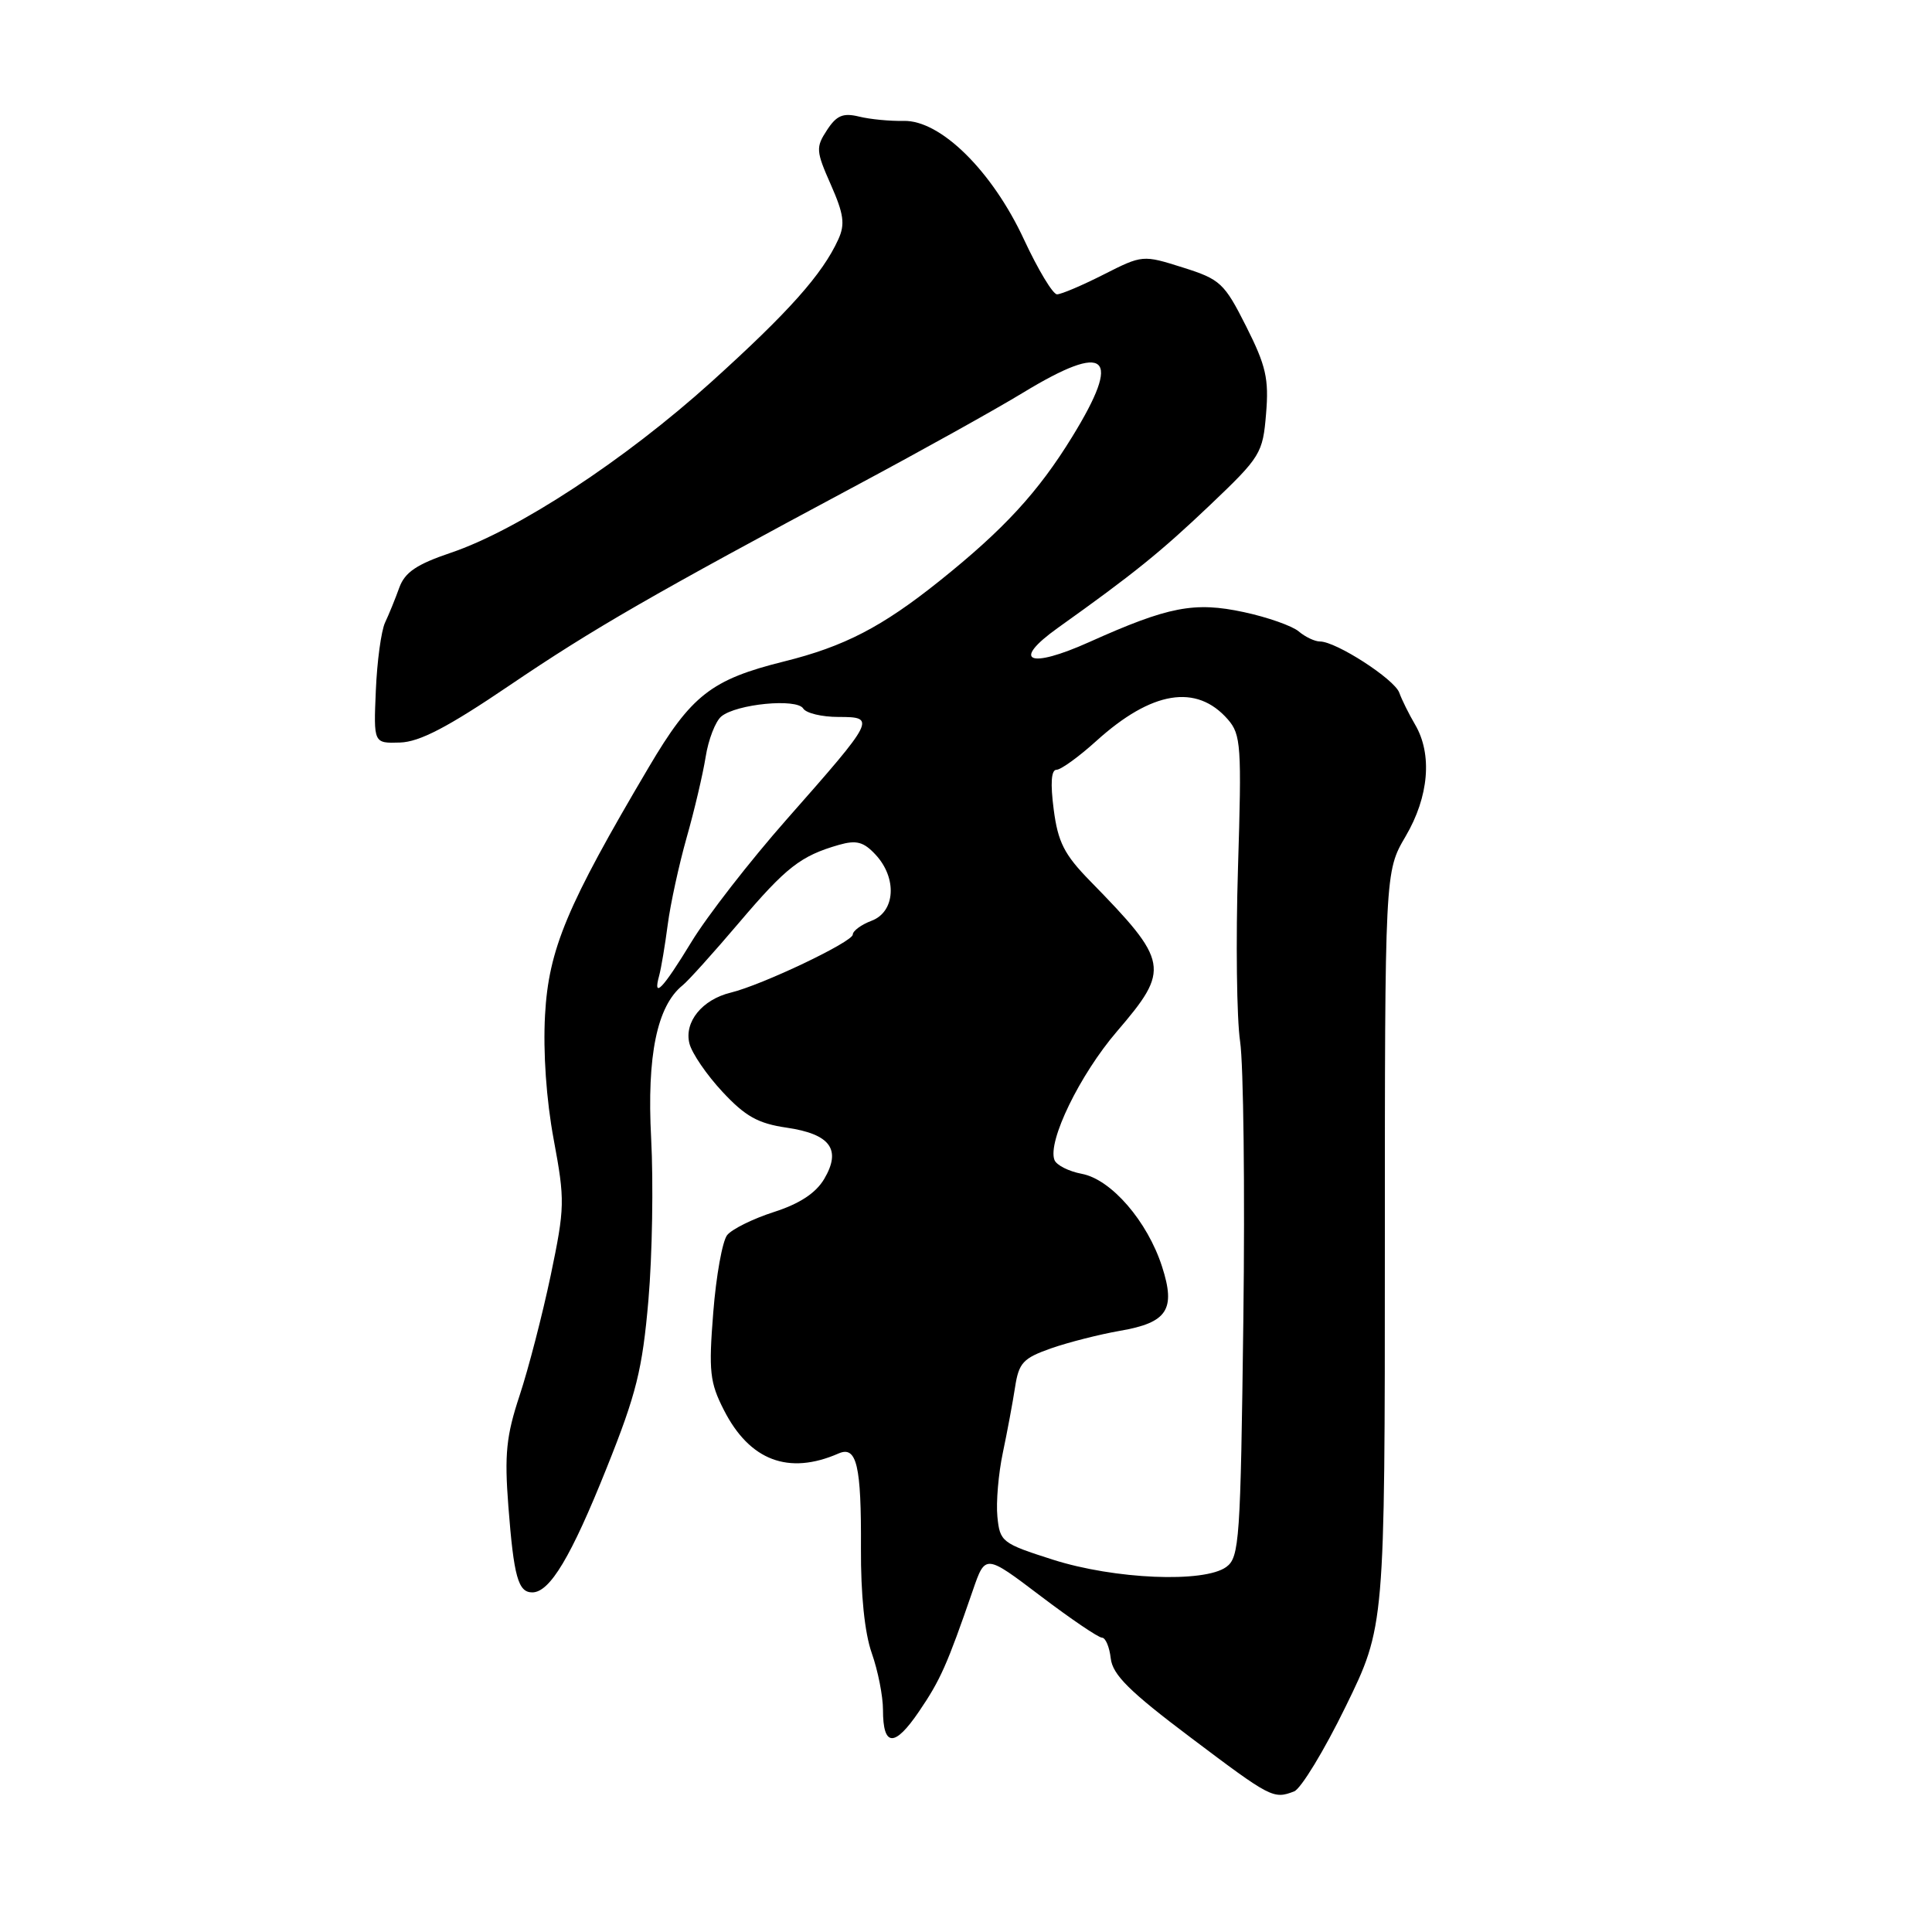 <?xml version="1.0" encoding="UTF-8" standalone="no"?>
<!DOCTYPE svg PUBLIC "-//W3C//DTD SVG 1.1//EN" "http://www.w3.org/Graphics/SVG/1.1/DTD/svg11.dtd" >
<svg xmlns="http://www.w3.org/2000/svg" xmlns:xlink="http://www.w3.org/1999/xlink" version="1.1" viewBox="0 0 256 256">
 <g >
 <path fill="currentColor"
d=" M 171.48 237.37 C 172.38 237.02 175.46 231.96 178.31 226.12 C 183.50 215.50 183.50 215.50 183.50 165.50 C 183.50 115.50 183.50 115.50 186.25 110.82 C 189.34 105.56 189.82 99.94 187.50 96.00 C 186.69 94.62 185.75 92.73 185.41 91.78 C 184.75 89.98 177.04 85.00 174.90 85.00 C 174.22 85.00 172.95 84.40 172.08 83.66 C 171.21 82.93 167.94 81.78 164.82 81.11 C 158.26 79.70 154.84 80.36 144.35 85.07 C 136.29 88.69 133.95 87.64 140.18 83.19 C 150.22 76.03 153.79 73.15 160.37 66.89 C 167.04 60.54 167.33 60.07 167.76 54.83 C 168.15 50.19 167.75 48.46 165.12 43.24 C 162.22 37.49 161.70 37.01 156.72 35.44 C 151.43 33.77 151.38 33.77 146.23 36.38 C 143.39 37.82 140.62 39.00 140.06 39.00 C 139.51 39.00 137.55 35.74 135.69 31.75 C 131.47 22.65 124.62 15.90 119.74 16.02 C 117.96 16.06 115.30 15.81 113.84 15.45 C 111.71 14.93 110.85 15.29 109.58 17.24 C 108.08 19.52 108.12 20.02 110.09 24.47 C 111.81 28.37 112.00 29.71 111.08 31.72 C 108.98 36.33 104.53 41.33 94.23 50.63 C 82.79 60.95 68.62 70.25 59.72 73.25 C 55.20 74.78 53.65 75.83 52.91 77.86 C 52.39 79.31 51.54 81.40 51.02 82.50 C 50.51 83.60 49.96 87.65 49.80 91.50 C 49.50 98.50 49.50 98.50 53.00 98.39 C 55.60 98.31 59.34 96.36 67.50 90.83 C 78.66 83.27 86.37 78.83 113.73 64.19 C 122.10 59.71 131.94 54.24 135.58 52.02 C 146.75 45.24 148.74 47.04 142.07 57.88 C 137.57 65.21 133.01 70.16 124.50 76.97 C 116.87 83.08 111.86 85.67 103.88 87.65 C 94.24 90.05 91.60 92.11 85.96 101.67 C 75.10 120.04 72.70 125.78 72.22 134.50 C 71.95 139.45 72.39 145.74 73.37 151.00 C 74.87 159.07 74.85 159.98 72.97 169.00 C 71.87 174.22 70.02 181.38 68.85 184.91 C 67.08 190.26 66.83 192.69 67.36 199.58 C 68.08 208.94 68.66 211.00 70.53 211.00 C 72.86 211.00 75.68 206.28 80.39 194.50 C 84.33 184.67 85.12 181.47 85.92 172.26 C 86.43 166.34 86.59 156.70 86.28 150.83 C 85.70 139.86 87.06 133.29 90.45 130.56 C 91.18 129.98 94.54 126.25 97.92 122.27 C 104.19 114.89 106.09 113.41 111.16 111.95 C 113.48 111.29 114.43 111.54 116.02 113.25 C 118.90 116.35 118.64 120.81 115.50 122.00 C 114.12 122.52 113.00 123.35 113.00 123.83 C 113.00 124.80 101.01 130.51 96.82 131.53 C 93.04 132.45 90.64 135.41 91.35 138.26 C 91.67 139.55 93.64 142.43 95.72 144.66 C 98.75 147.92 100.44 148.87 104.23 149.42 C 110.03 150.27 111.52 152.31 109.21 156.22 C 108.10 158.09 105.96 159.50 102.54 160.60 C 99.77 161.49 96.98 162.87 96.35 163.66 C 95.72 164.46 94.89 169.06 94.51 173.91 C 93.89 181.71 94.05 183.18 95.92 186.84 C 99.33 193.54 104.50 195.49 111.12 192.59 C 113.52 191.54 114.14 194.18 114.08 205.16 C 114.05 211.29 114.57 216.37 115.51 219.04 C 116.33 221.36 117.00 224.74 117.00 226.57 C 117.00 231.49 118.53 231.56 121.78 226.77 C 124.61 222.61 125.49 220.63 128.91 210.72 C 130.56 205.93 130.56 205.93 137.87 211.47 C 141.88 214.51 145.55 217.00 146.02 217.00 C 146.49 217.00 147.01 218.24 147.18 219.75 C 147.43 221.92 149.67 224.14 157.79 230.25 C 168.42 238.26 168.73 238.42 171.48 237.37 Z  M 139.50 206.66 C 132.76 204.51 132.49 204.30 132.16 200.97 C 131.97 199.06 132.30 195.25 132.88 192.50 C 133.46 189.75 134.19 185.84 134.50 183.82 C 135.00 180.57 135.56 179.97 139.28 178.66 C 141.60 177.85 145.71 176.81 148.40 176.34 C 154.68 175.26 155.82 173.53 153.98 167.84 C 152.05 161.83 147.24 156.27 143.35 155.54 C 141.61 155.21 139.98 154.39 139.72 153.70 C 138.78 151.25 143.08 142.40 148.00 136.67 C 155.09 128.40 154.92 127.45 144.40 116.69 C 141.02 113.23 140.18 111.58 139.62 107.25 C 139.17 103.80 139.29 102.00 139.99 102.00 C 140.57 102.00 142.95 100.28 145.27 98.18 C 152.61 91.54 158.55 90.57 162.70 95.33 C 164.44 97.33 164.54 98.84 164.04 115.00 C 163.74 124.62 163.87 134.97 164.32 138.00 C 164.77 141.03 164.97 157.62 164.75 174.88 C 164.38 204.12 164.23 206.36 162.49 207.63 C 159.56 209.77 147.67 209.27 139.50 206.66 Z  M 87.35 129.25 C 87.61 128.29 88.12 125.25 88.48 122.50 C 88.84 119.75 89.97 114.58 90.98 111.00 C 92.00 107.42 93.13 102.61 93.50 100.31 C 93.86 98.00 94.80 95.58 95.58 94.93 C 97.58 93.28 105.57 92.50 106.43 93.88 C 106.81 94.50 108.91 95.00 111.09 95.00 C 116.12 95.00 116.00 95.24 104.25 108.56 C 99.37 114.09 93.69 121.40 91.62 124.81 C 87.82 131.05 86.46 132.47 87.35 129.25 Z "/>
</g>
</svg>